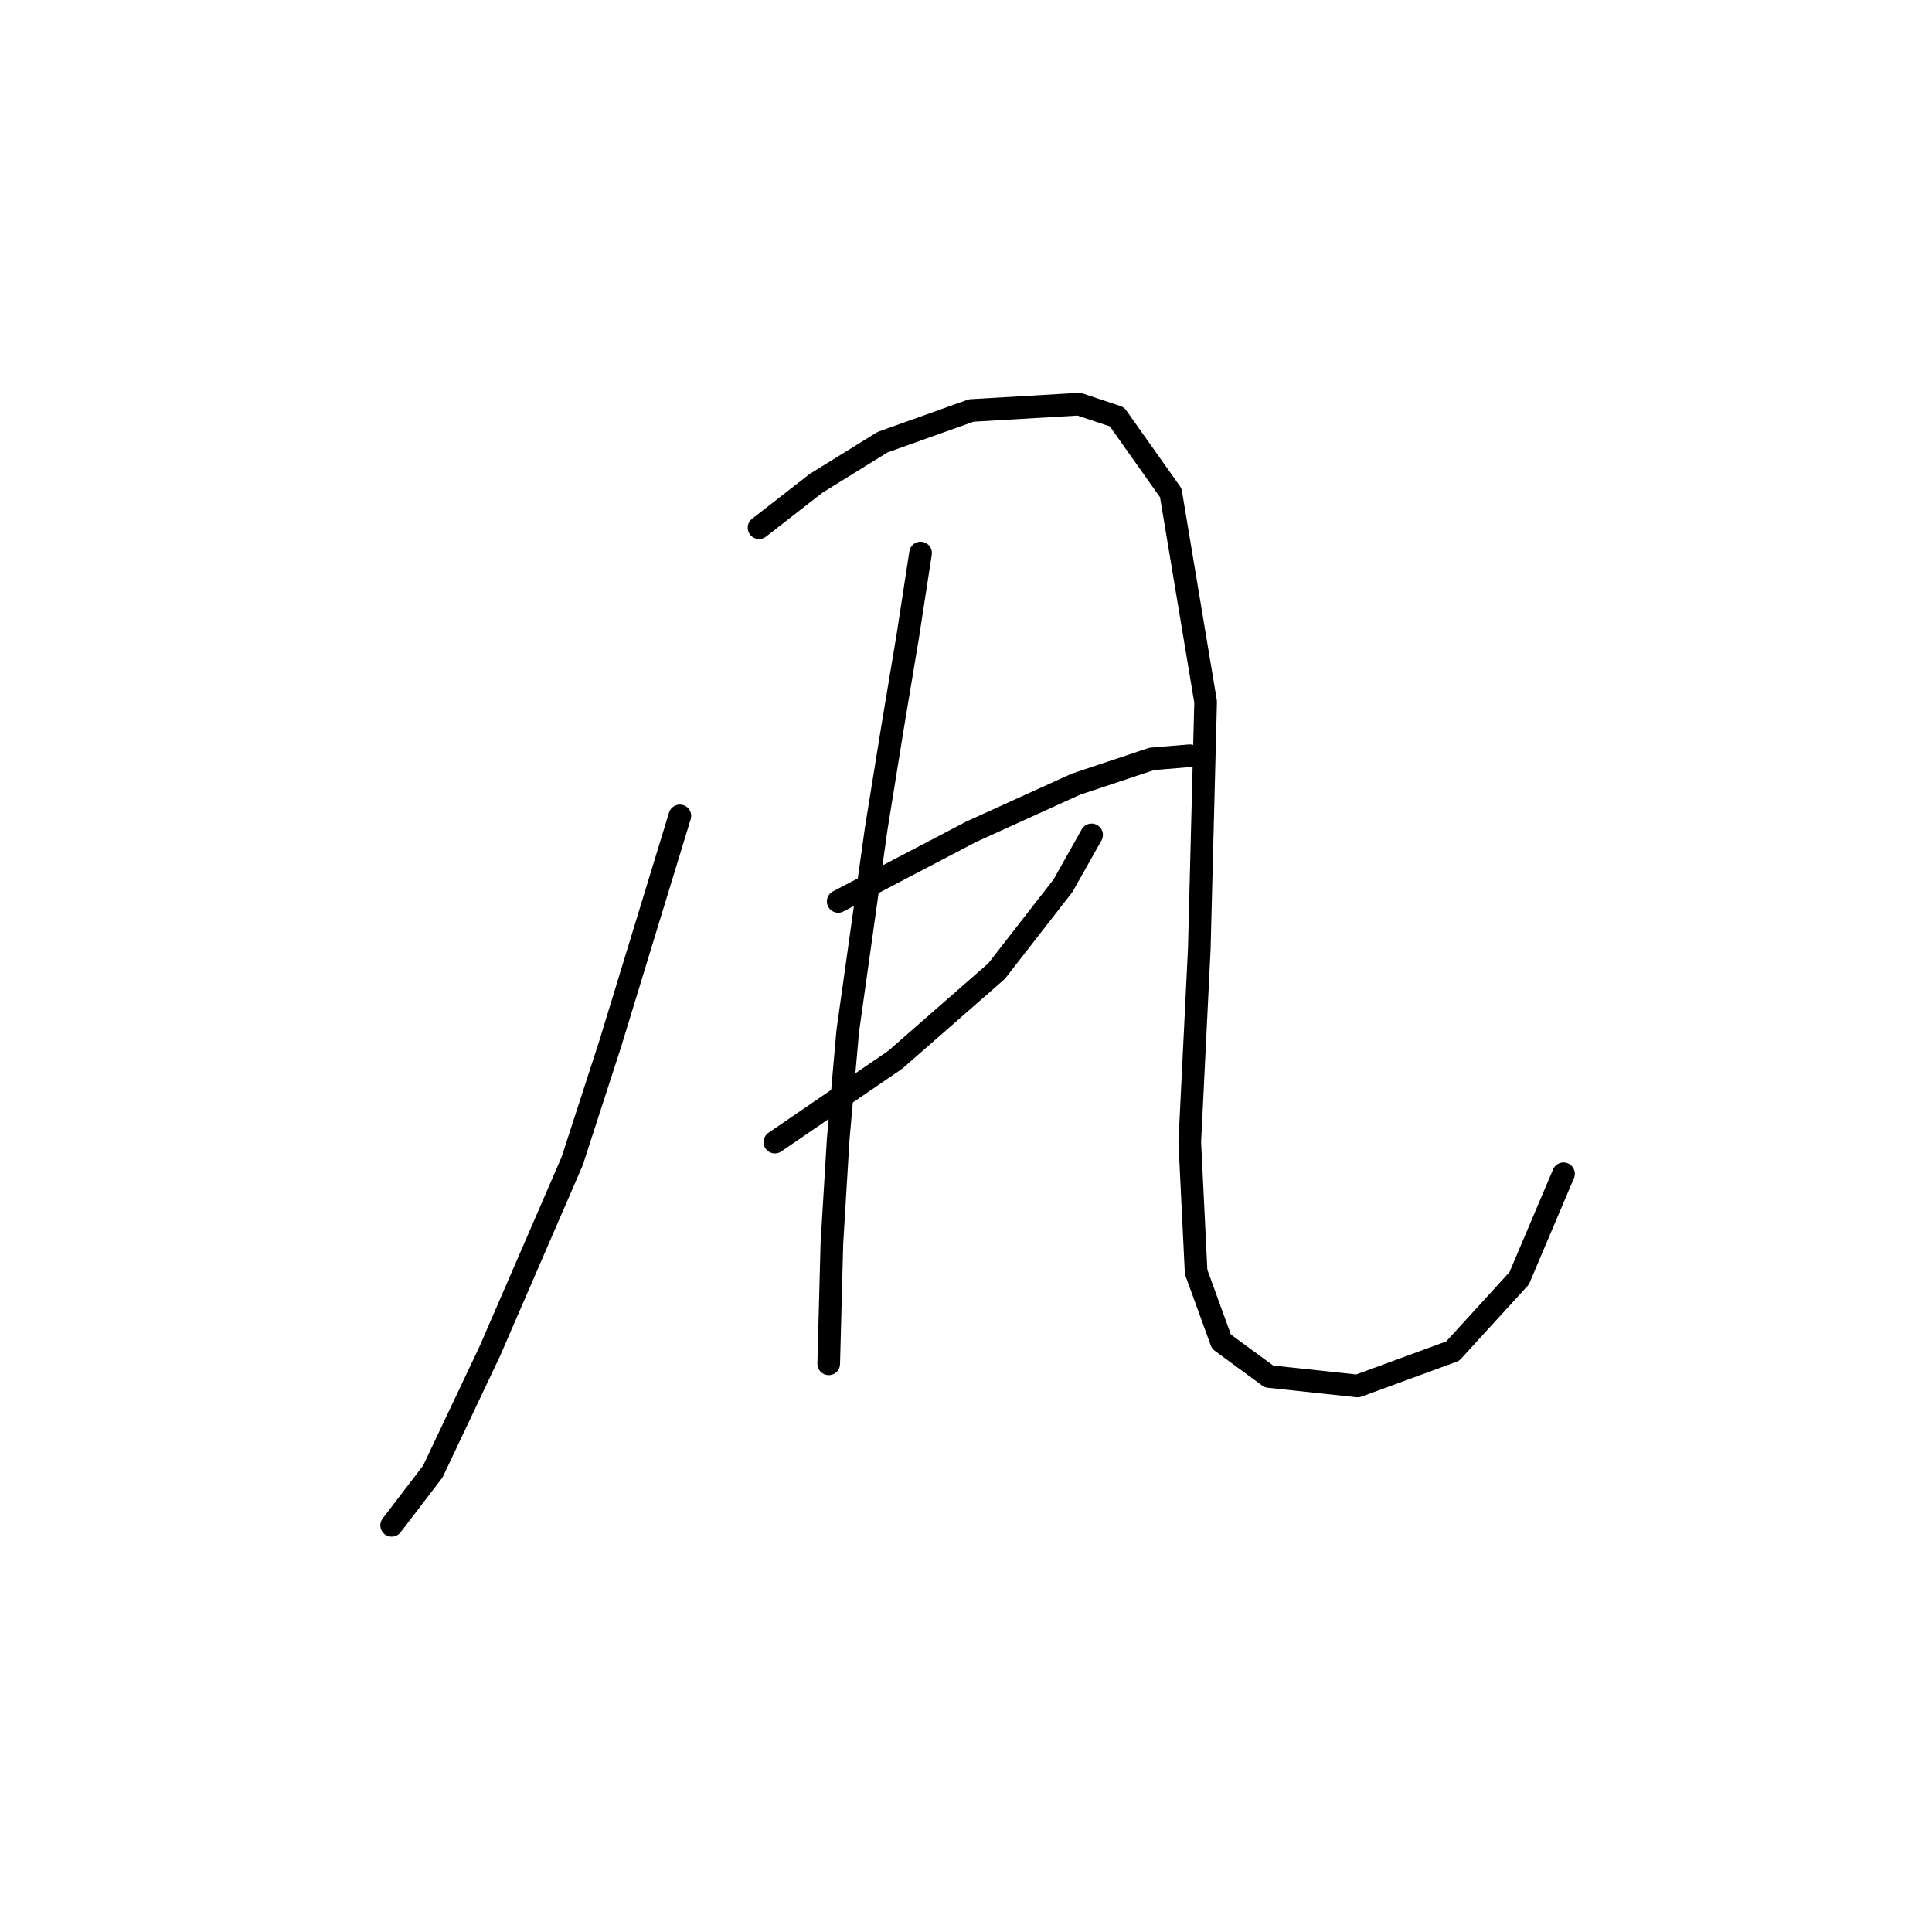 <?xml version="1.0" standalone="no"?>
    <svg width="256" height="256" xmlns="http://www.w3.org/2000/svg" version="1.1">
    <polyline stroke="black" stroke-width="3" stroke-linecap="round" fill="transparent" stroke-linejoin="round" points="90.085 108.111 85.469 123.219 80.852 138.327 75.816 153.855 64.905 179.035 57.351 194.982 51.895 202.117 51.895 202.117 " />
        <polyline stroke="black" stroke-width="3" stroke-linecap="round" fill="transparent" stroke-linejoin="round" points="100.577 69.922 108.131 64.046 116.944 58.591 128.694 54.394 142.963 53.555 147.999 55.233 155.133 65.305 159.75 93.003 158.91 125.737 157.651 151.337 158.491 168.543 161.848 177.776 168.143 182.392 179.894 183.651 192.484 179.035 201.297 169.383 207.172 155.534 207.172 155.534 " />
        <polyline stroke="black" stroke-width="3" stroke-linecap="round" fill="transparent" stroke-linejoin="round" points="111.068 119.442 119.881 114.826 128.694 110.21 142.543 103.915 152.615 100.557 157.651 100.138 157.651 100.138 " />
        <polyline stroke="black" stroke-width="3" stroke-linecap="round" fill="transparent" stroke-linejoin="round" points="102.675 151.337 118.622 140.426 132.052 128.675 140.865 117.344 144.642 110.629 144.642 110.629 " />
        <polyline stroke="black" stroke-width="3" stroke-linecap="round" fill="transparent" stroke-linejoin="round" points="121.98 73.279 120.301 84.19 118.203 96.78 116.104 109.79 112.327 136.649 111.068 150.917 110.229 164.766 109.809 180.714 109.809 180.714 " />
        </svg>